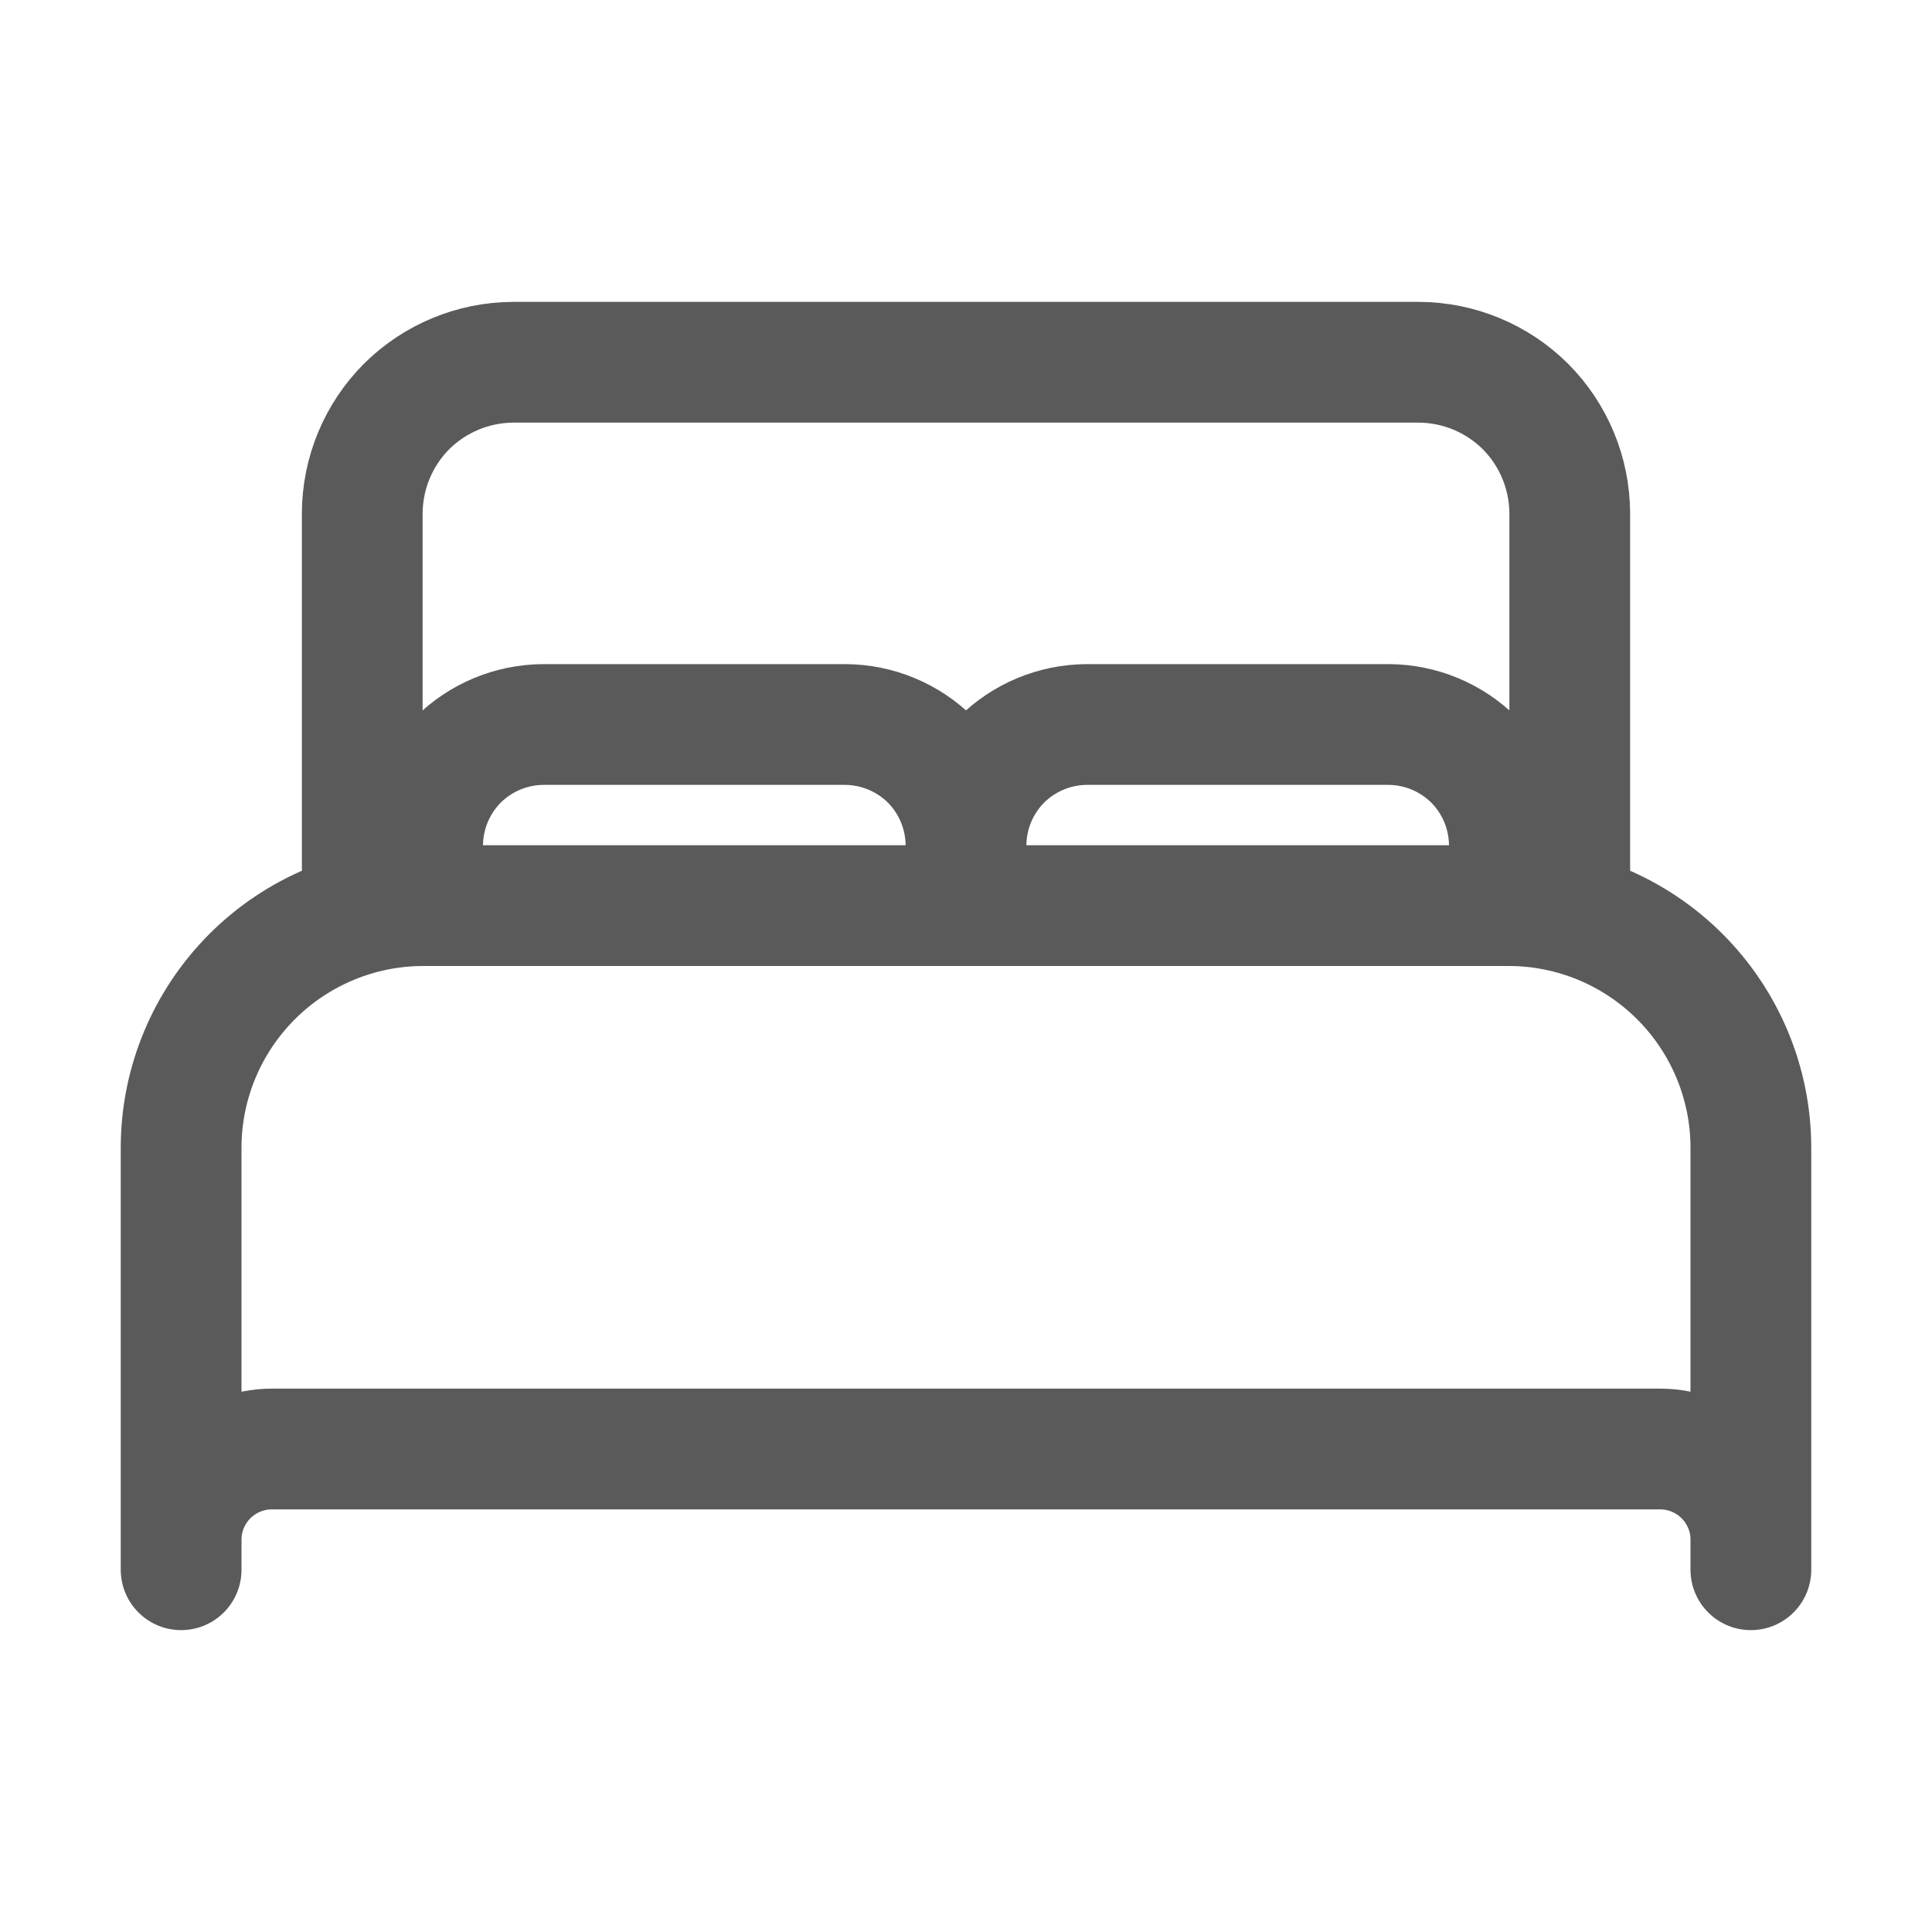 <svg width="12" height="12" viewBox="0 0 12 12" fill="none" xmlns="http://www.w3.org/2000/svg">
<path d="M2.625 5.625C2.228 5.626 1.847 5.785 1.566 6.066C1.285 6.347 1.126 6.728 1.125 7.125V9.75V9.562C1.125 9.413 1.185 9.271 1.29 9.165C1.396 9.06 1.538 9 1.688 9H10.312C10.462 9 10.604 9.06 10.71 9.165C10.815 9.271 10.875 9.413 10.875 9.562V9.75V7.125C10.874 6.728 10.715 6.347 10.434 6.066C10.153 5.785 9.772 5.626 9.375 5.625M2.625 5.625H9.375M2.625 5.625V5.25C2.626 5.051 2.705 4.861 2.845 4.72C2.986 4.58 3.176 4.501 3.375 4.5H5.25C5.449 4.501 5.639 4.58 5.78 4.72C5.92 4.861 5.999 5.051 6 5.25M9.375 5.625V5.25C9.374 5.051 9.295 4.861 9.155 4.72C9.014 4.58 8.824 4.501 8.625 4.5H6.75C6.551 4.501 6.361 4.58 6.22 4.72C6.08 4.861 6.001 5.051 6 5.25M6 5.25V5.625M2.25 5.625V3.188C2.251 2.939 2.35 2.701 2.525 2.525C2.701 2.35 2.939 2.251 3.188 2.25H8.812C9.061 2.251 9.299 2.35 9.475 2.525C9.65 2.701 9.749 2.939 9.75 3.188V5.625H2.25Z" stroke="#252324" stroke-opacity="0.75" stroke-width="0.75" stroke-linecap="round" stroke-linejoin="round"/>
</svg>
